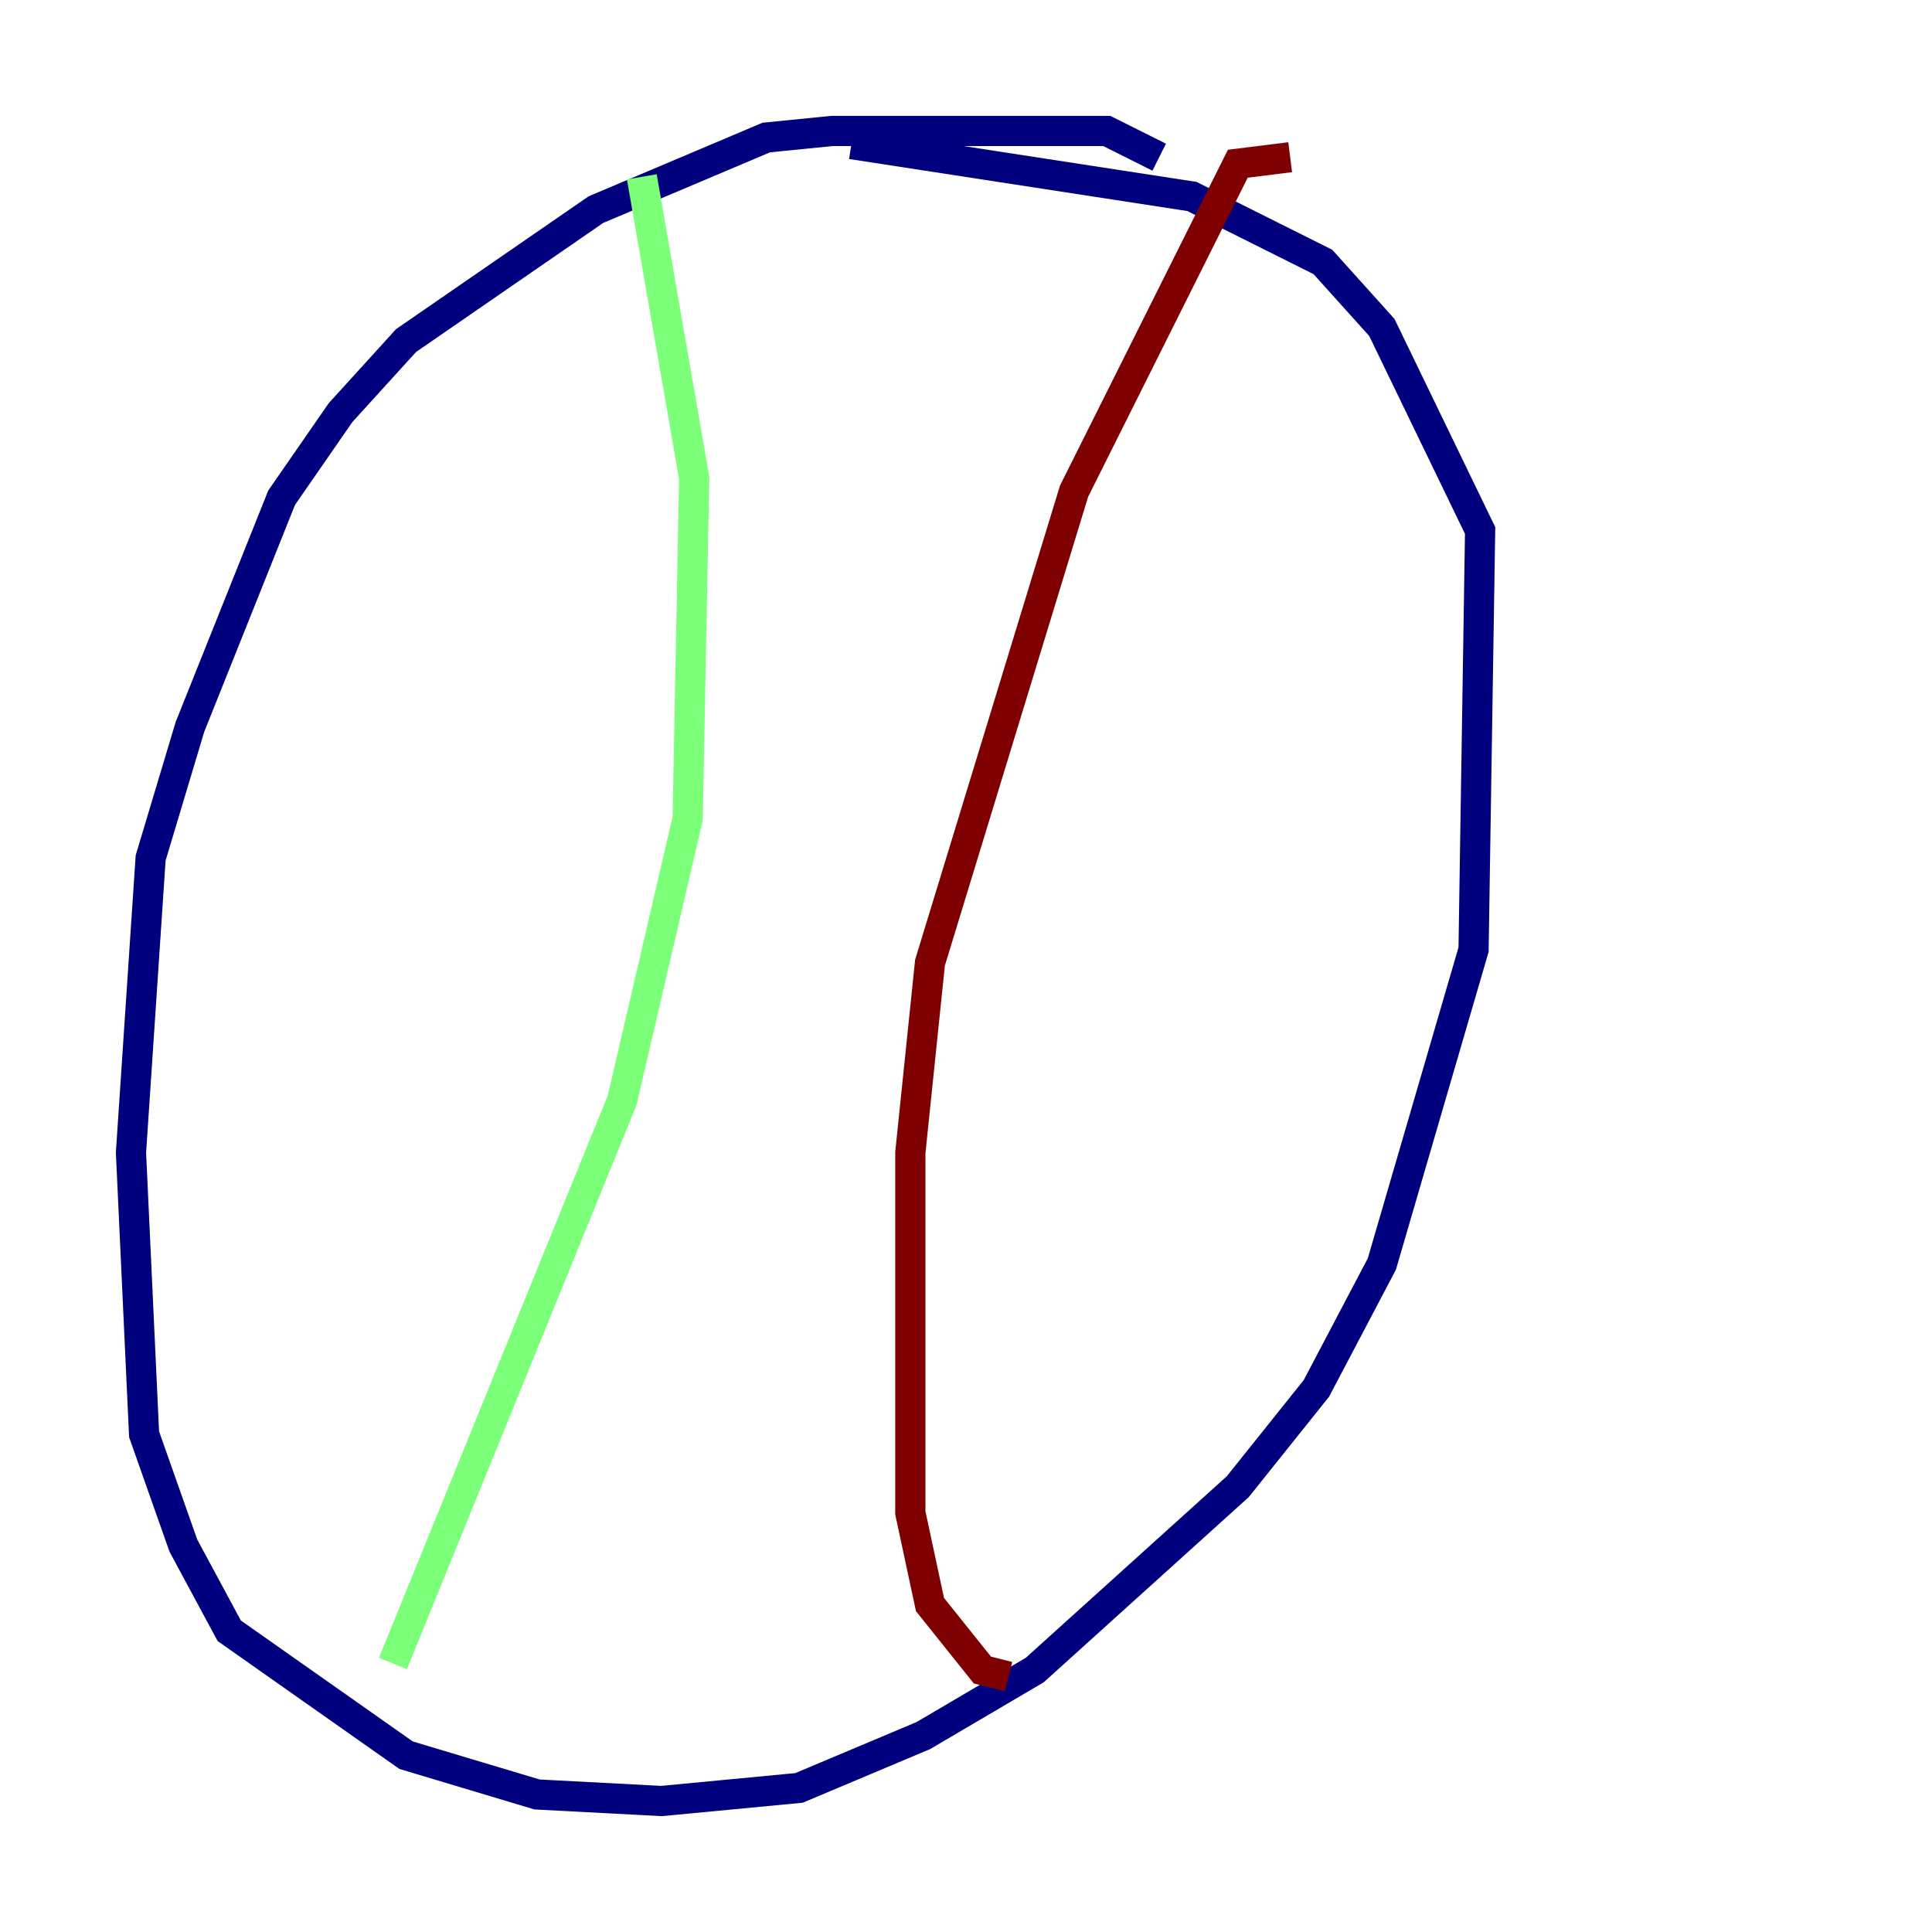 <?xml version="1.0" encoding="utf-8" ?>
<svg baseProfile="tiny" height="128" version="1.2" viewBox="0,0,128,128" width="128" xmlns="http://www.w3.org/2000/svg" xmlns:ev="http://www.w3.org/2001/xml-events" xmlns:xlink="http://www.w3.org/1999/xlink"><defs /><polyline fill="none" points="76.8,10.414 73.329,8.678 55.105,8.678 50.766,9.112 39.485,13.885 26.902,22.563 22.563,27.336 18.658,32.976 12.583,48.163 9.98,56.841 8.678,76.366 9.546,95.024 12.149,102.4 15.186,108.041 26.902,116.285 35.58,118.888 43.824,119.322 52.936,118.454 61.18,114.983 68.556,110.644 82.007,98.495 87.214,91.986 91.552,83.742 97.627,62.915 98.061,35.146 91.552,21.695 87.647,17.356 78.969,13.017 56.407,9.546" stroke="#00007f" stroke-width="2" /><polyline fill="none" points="42.522,11.715 45.993,31.675 45.559,54.237 41.22,72.895 26.034,110.21" stroke="#7cff79" stroke-width="2" /><polyline fill="none" points="85.478,10.414 82.007,10.848 71.159,32.542 61.614,63.783 60.312,76.366 60.312,100.231 61.614,106.305 65.085,110.644 66.82,111.078" stroke="#7f0000" stroke-width="2" /></svg>